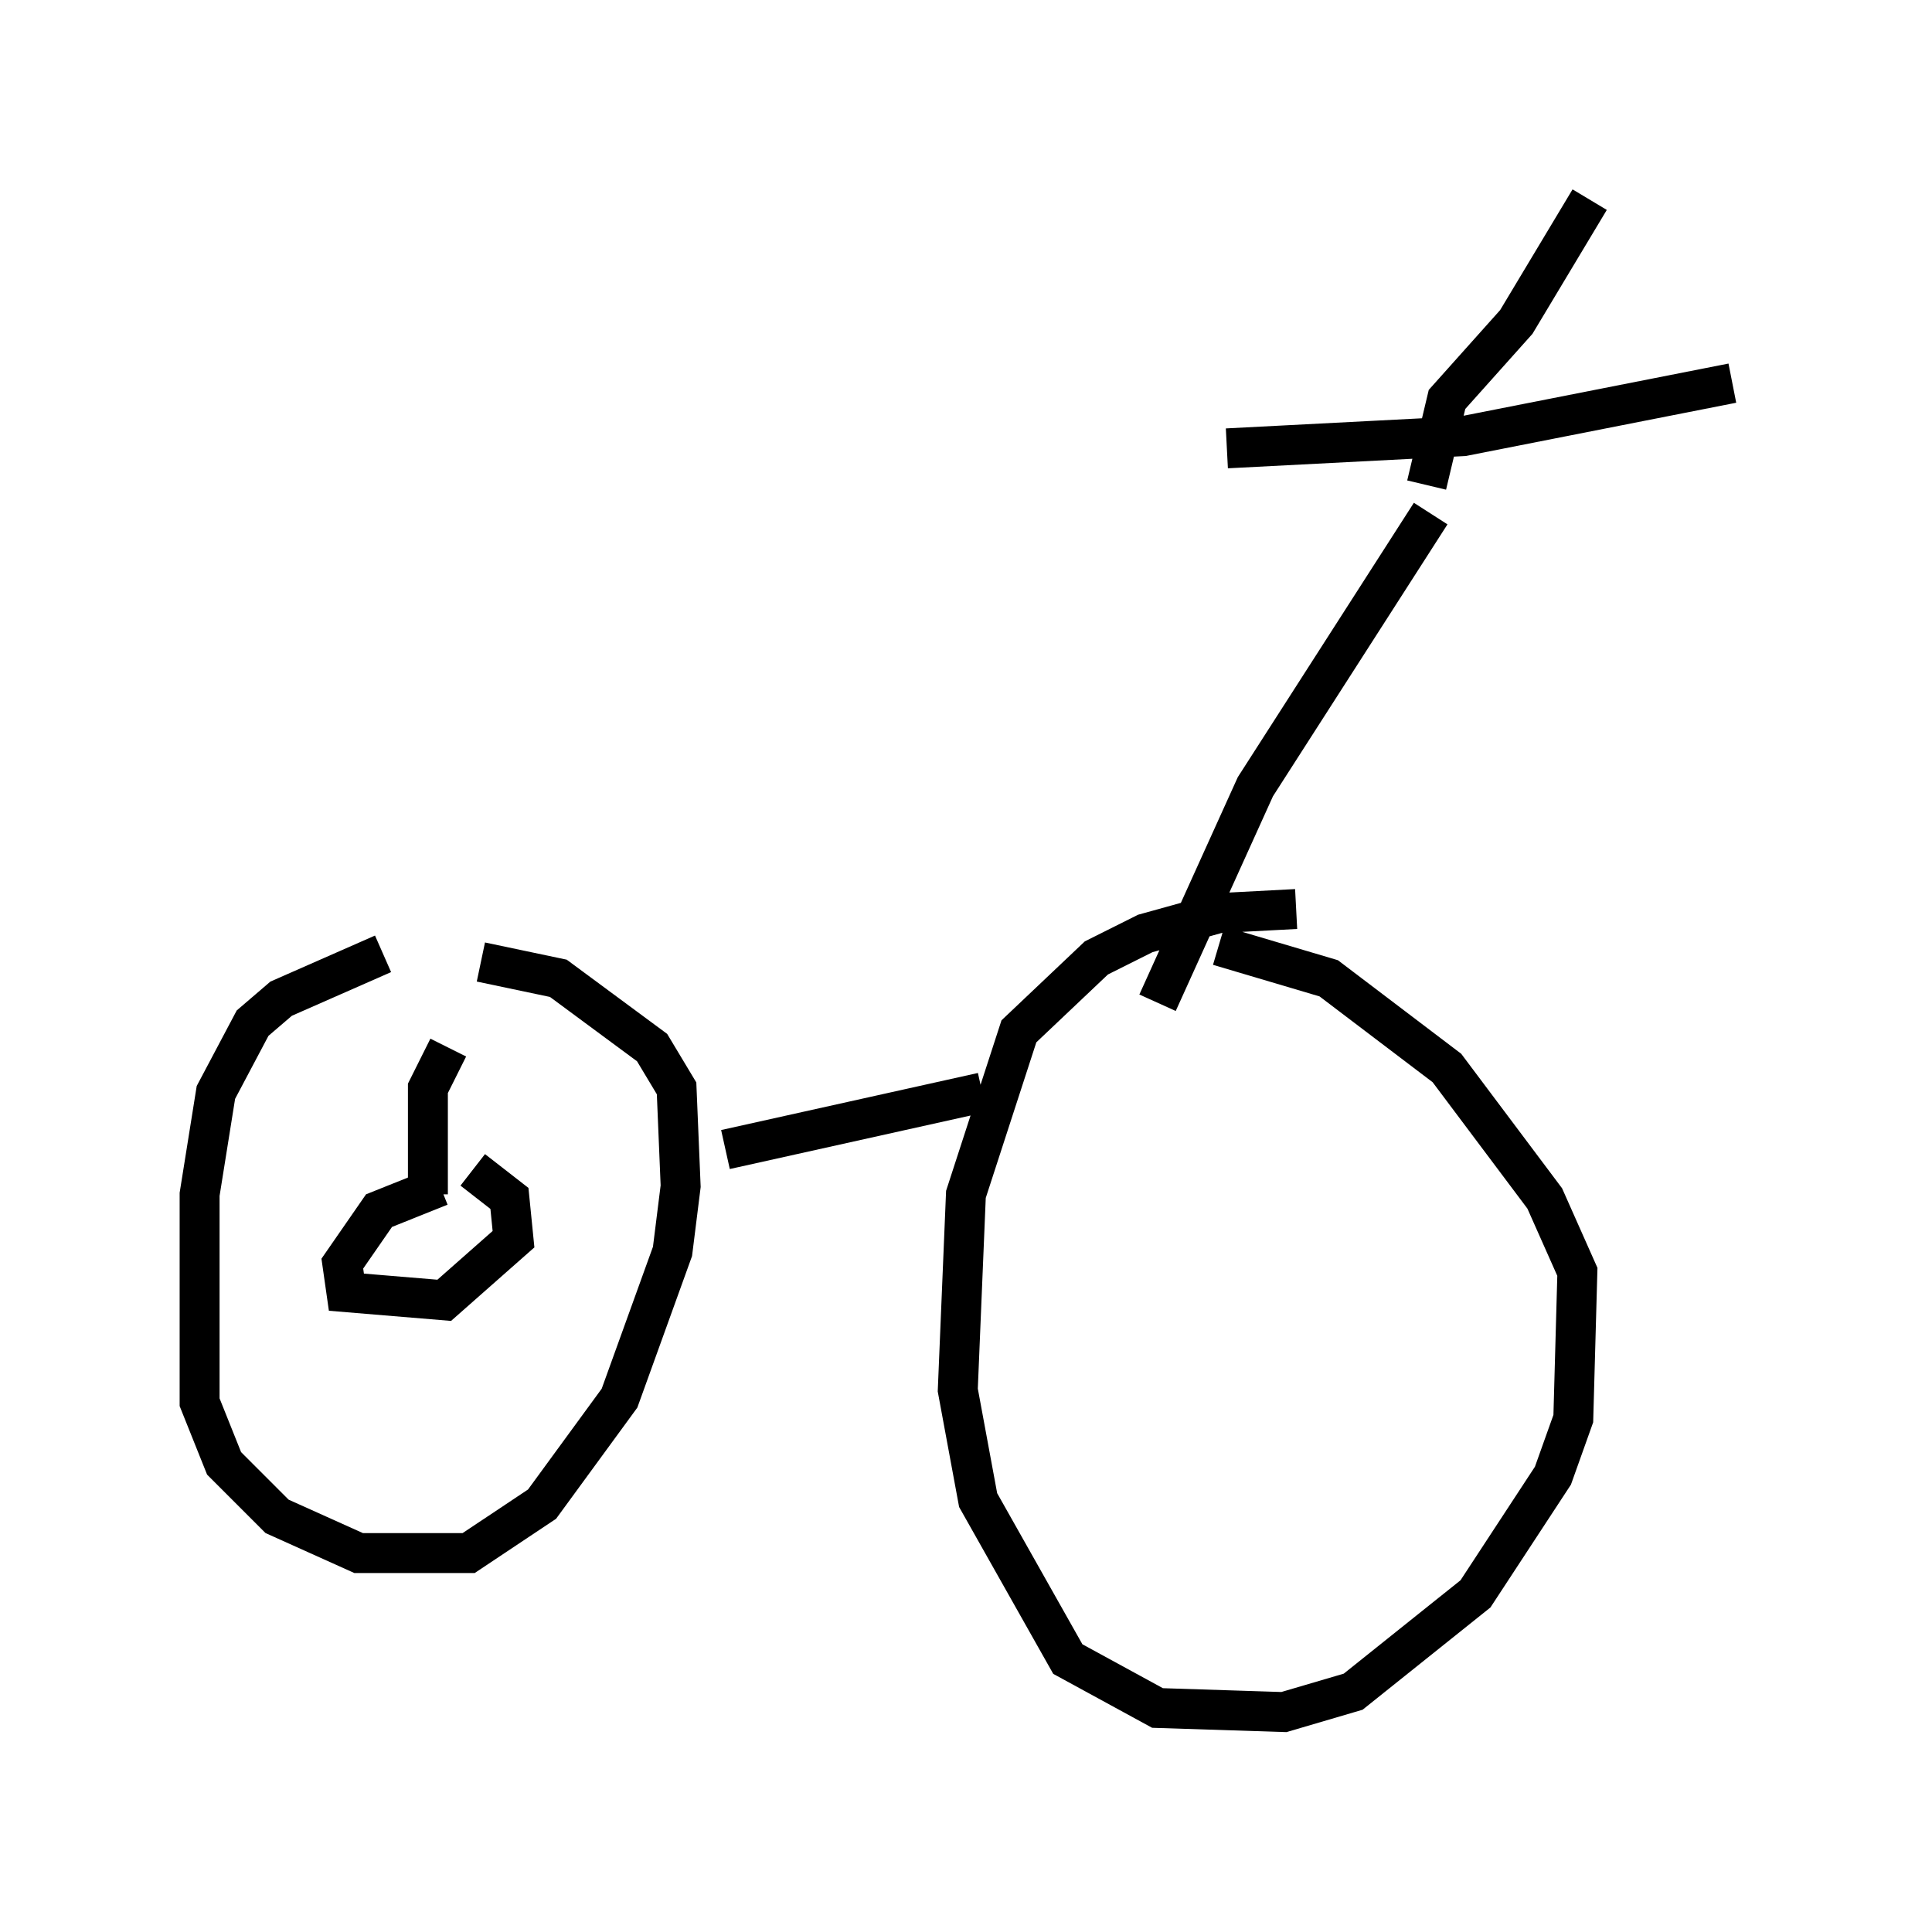 <?xml version="1.0" encoding="utf-8" ?>
<svg baseProfile="full" height="47.873" version="1.1" width="48.384" xmlns="http://www.w3.org/2000/svg" xmlns:ev="http://www.w3.org/2001/xml-events" xmlns:xlink="http://www.w3.org/1999/xlink"><defs /><rect fill="white" height="47.873" width="48.384" x="0" y="0" /><path d="M12.656, 23.988 m-3.063, -0.102 l-2.552, 1.123 -0.715, 0.613 l-0.919, 1.735 -0.408, 2.552 l0.0, 5.206 0.613, 1.531 l1.327, 1.327 2.042, 0.919 l2.756, 0.0 1.838, -1.225 l1.94, -2.654 1.327, -3.675 l0.204, -1.633 -0.102, -2.45 l-0.613, -1.021 -2.348, -1.735 l-1.94, -0.408 m6.125, 4.696 l6.431, -1.429 m7.861, -4.594 l-1.94, 0.102 -1.838, 0.51 l-1.225, 0.613 -1.94, 1.838 l-1.327, 4.083 -0.204, 4.9 l0.51, 2.756 2.246, 3.981 l2.246, 1.225 3.165, 0.102 l1.735, -0.51 3.063, -2.45 l1.94, -2.96 0.51, -1.429 l0.102, -3.675 -0.817, -1.838 l-2.45, -3.267 -2.96, -2.246 l-2.756, -0.817 m-1.531, 1.429 l2.45, -5.41 4.39, -6.84 m-5.104, -1.633 l5.921, -0.306 6.738, -1.327 m-7.656, 2.552 l0.51, -2.144 1.735, -1.94 l1.838, -3.063 m-28.788, 24.704 l-1.531, 0.613 -0.919, 1.327 l0.102, 0.715 2.45, 0.204 l1.735, -1.531 -0.102, -1.021 l-0.919, -0.715 m-1.123, 0.613 l0.0, -2.654 0.51, -1.021 " fill="none" stroke="black" stroke-width="1" /></svg>